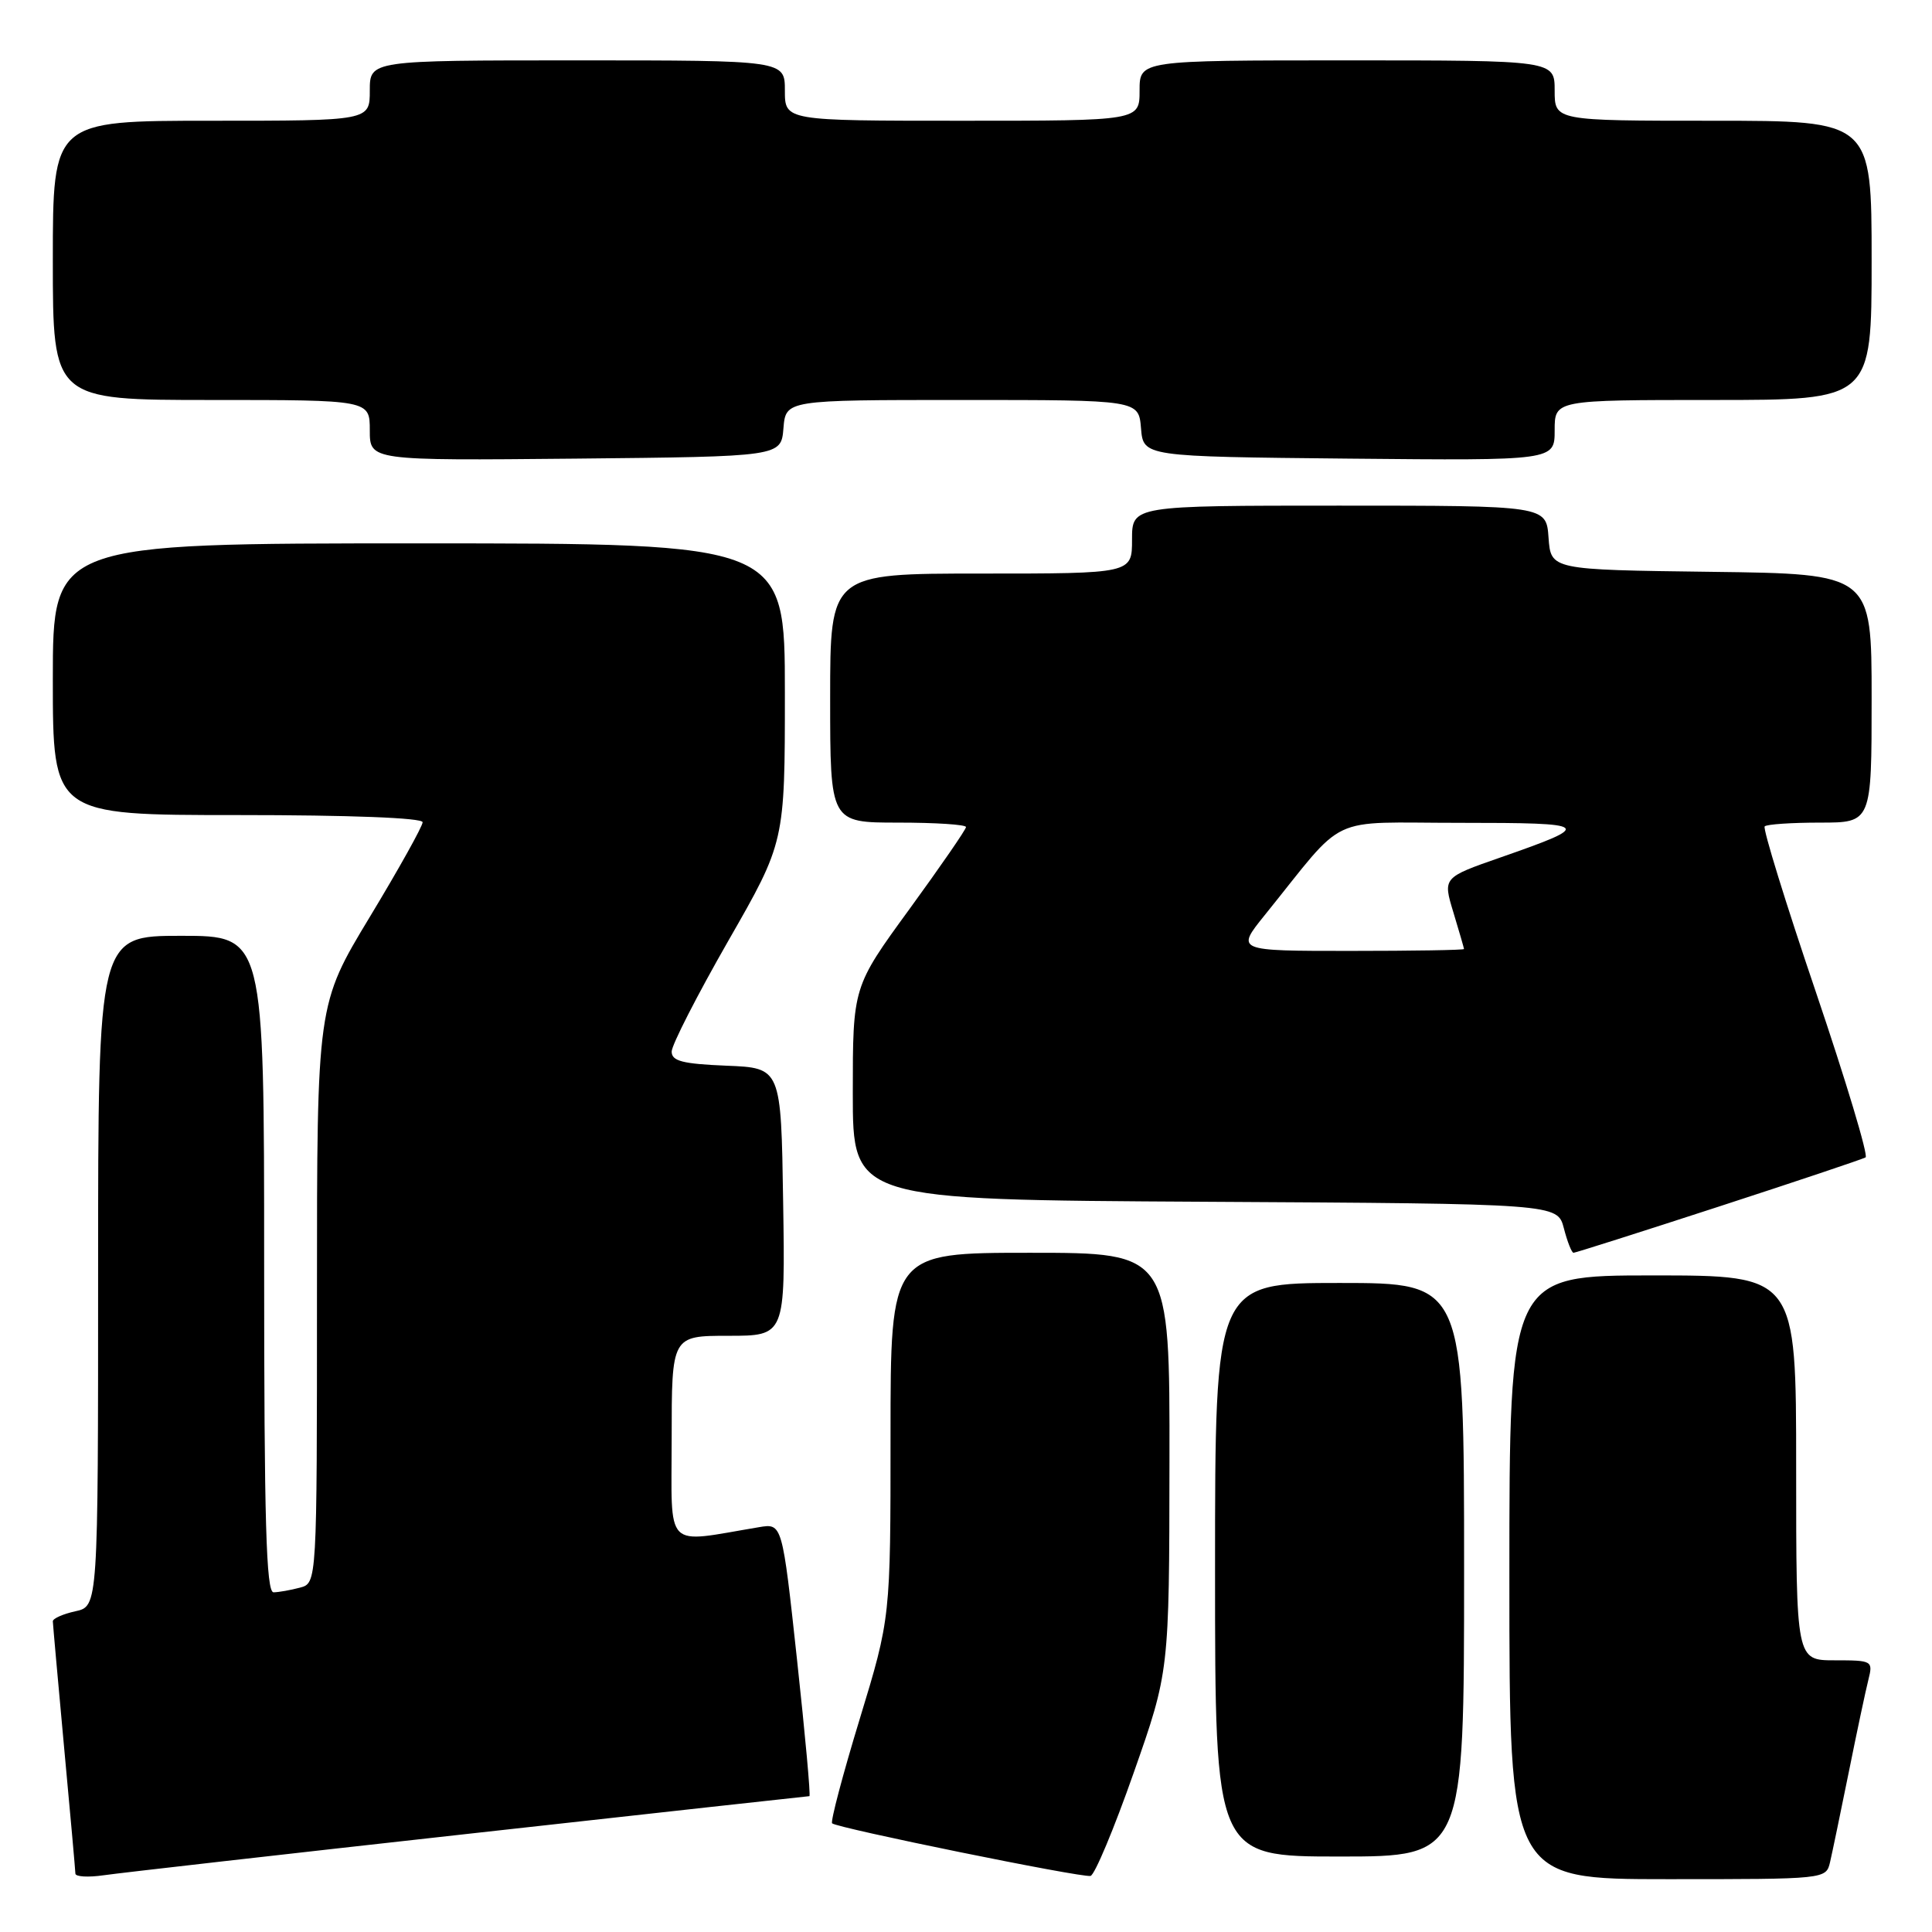 <?xml version="1.0" encoding="UTF-8" standalone="no"?>
<!DOCTYPE svg PUBLIC "-//W3C//DTD SVG 1.1//EN" "http://www.w3.org/Graphics/SVG/1.1/DTD/svg11.dtd" >
<svg xmlns="http://www.w3.org/2000/svg" xmlns:xlink="http://www.w3.org/1999/xlink" version="1.1" viewBox="0 0 256 256">
 <g >
 <path fill="currentColor"
d=" M 62.22 242.97 C 86.81 240.24 107.08 238.00 107.25 238.00 C 107.43 238.00 106.69 229.86 105.61 219.92 C 103.65 201.84 103.65 201.84 100.57 202.36 C 87.84 204.48 89.00 205.66 89.00 190.59 C 89.00 177.00 89.00 177.00 96.52 177.00 C 104.05 177.00 104.05 177.00 103.77 159.25 C 103.50 141.50 103.50 141.50 96.25 141.21 C 90.44 140.97 89.00 140.60 89.00 139.34 C 89.00 138.47 92.38 131.87 96.50 124.67 C 104.00 111.59 104.00 111.59 104.00 91.79 C 104.00 72.00 104.00 72.00 55.50 72.00 C 7.00 72.00 7.00 72.00 7.00 90.00 C 7.00 108.00 7.00 108.00 31.50 108.00 C 46.39 108.00 56.00 108.37 56.00 108.95 C 56.00 109.48 52.85 115.13 49.00 121.50 C 42.00 133.09 42.00 133.09 42.00 171.43 C 42.00 209.77 42.00 209.77 39.75 210.37 C 38.51 210.70 36.94 210.98 36.25 210.99 C 35.27 211.00 35.00 201.64 35.00 167.50 C 35.00 124.00 35.00 124.00 24.00 124.00 C 13.00 124.00 13.00 124.00 13.00 168.42 C 13.00 212.84 13.00 212.84 10.00 213.50 C 8.35 213.86 7.00 214.46 7.00 214.83 C 7.01 215.20 7.68 222.70 8.49 231.50 C 9.31 240.30 9.98 247.84 9.99 248.26 C 9.99 248.68 11.69 248.78 13.75 248.48 C 15.81 248.18 37.62 245.70 62.22 242.97 Z  M 150.21 234.93 C 154.93 221.50 154.93 221.50 154.96 193.75 C 155.00 166.00 155.00 166.00 136.50 166.00 C 118.00 166.00 118.00 166.00 118.00 190.19 C 118.00 214.38 118.00 214.38 113.92 227.77 C 111.67 235.14 110.03 241.36 110.26 241.60 C 110.89 242.22 143.32 248.83 144.50 248.57 C 145.05 248.45 147.62 242.31 150.21 234.93 Z  M 242.49 246.75 C 242.78 245.51 243.89 240.15 244.97 234.83 C 246.04 229.51 247.21 224.00 247.57 222.58 C 248.20 220.06 248.10 220.00 243.11 220.00 C 238.00 220.00 238.00 220.00 238.00 194.50 C 238.00 169.00 238.00 169.00 219.00 169.00 C 200.00 169.00 200.00 169.00 200.00 209.00 C 200.00 249.00 200.00 249.00 220.98 249.00 C 241.92 249.00 241.96 249.00 242.49 246.75 Z  M 194.00 208.00 C 194.00 170.00 194.00 170.00 177.50 170.00 C 161.00 170.00 161.00 170.00 161.00 208.00 C 161.00 246.00 161.00 246.00 177.50 246.00 C 194.00 246.00 194.00 246.00 194.00 208.00 Z  M 227.72 159.89 C 238.05 156.53 246.81 153.59 247.20 153.36 C 247.58 153.13 244.62 143.28 240.62 131.47 C 236.61 119.66 233.56 109.77 233.83 109.50 C 234.11 109.22 237.41 109.00 241.17 109.00 C 248.00 109.00 248.00 109.00 248.00 92.52 C 248.00 76.04 248.00 76.04 226.75 75.77 C 205.50 75.50 205.50 75.50 205.19 71.25 C 204.89 67.00 204.89 67.00 177.44 67.00 C 150.00 67.00 150.00 67.00 150.00 71.50 C 150.00 76.00 150.00 76.00 130.00 76.00 C 110.00 76.00 110.00 76.00 110.00 92.50 C 110.00 109.00 110.00 109.00 119.00 109.00 C 123.95 109.00 128.00 109.26 128.00 109.59 C 128.00 109.91 124.62 114.81 120.50 120.47 C 113.00 130.76 113.00 130.76 113.00 144.87 C 113.00 158.98 113.00 158.98 159.69 159.24 C 206.37 159.50 206.37 159.50 207.22 162.75 C 207.68 164.54 208.26 166.00 208.50 166.00 C 208.75 166.00 217.40 163.25 227.72 159.89 Z  M 103.81 56.75 C 104.12 53.00 104.12 53.00 127.50 53.00 C 150.88 53.00 150.88 53.00 151.19 56.75 C 151.50 60.50 151.50 60.50 178.75 60.77 C 206.00 61.03 206.00 61.03 206.00 57.02 C 206.00 53.00 206.00 53.00 227.00 53.00 C 248.00 53.00 248.00 53.00 248.00 34.50 C 248.00 16.00 248.00 16.00 227.00 16.00 C 206.00 16.00 206.00 16.00 206.00 12.00 C 206.00 8.00 206.00 8.00 178.50 8.00 C 151.00 8.00 151.00 8.00 151.00 12.00 C 151.00 16.00 151.00 16.00 127.50 16.00 C 104.00 16.00 104.00 16.00 104.00 12.00 C 104.00 8.00 104.00 8.00 76.50 8.00 C 49.00 8.00 49.00 8.00 49.00 12.00 C 49.00 16.00 49.00 16.00 28.00 16.00 C 7.00 16.00 7.00 16.00 7.00 34.50 C 7.00 53.00 7.00 53.00 28.00 53.00 C 49.00 53.00 49.00 53.00 49.00 57.02 C 49.00 61.03 49.00 61.03 76.25 60.77 C 103.50 60.50 103.50 60.50 103.81 56.75 Z  M 167.59 121.25 C 178.63 107.58 175.53 109.04 193.50 109.03 C 210.96 109.03 211.25 109.28 198.84 113.61 C 191.18 116.28 191.18 116.28 192.58 120.89 C 193.35 123.43 193.98 125.61 193.99 125.75 C 194.00 125.89 187.20 126.00 178.88 126.00 C 163.76 126.00 163.76 126.00 167.59 121.25 Z "/>
</g>
</svg>